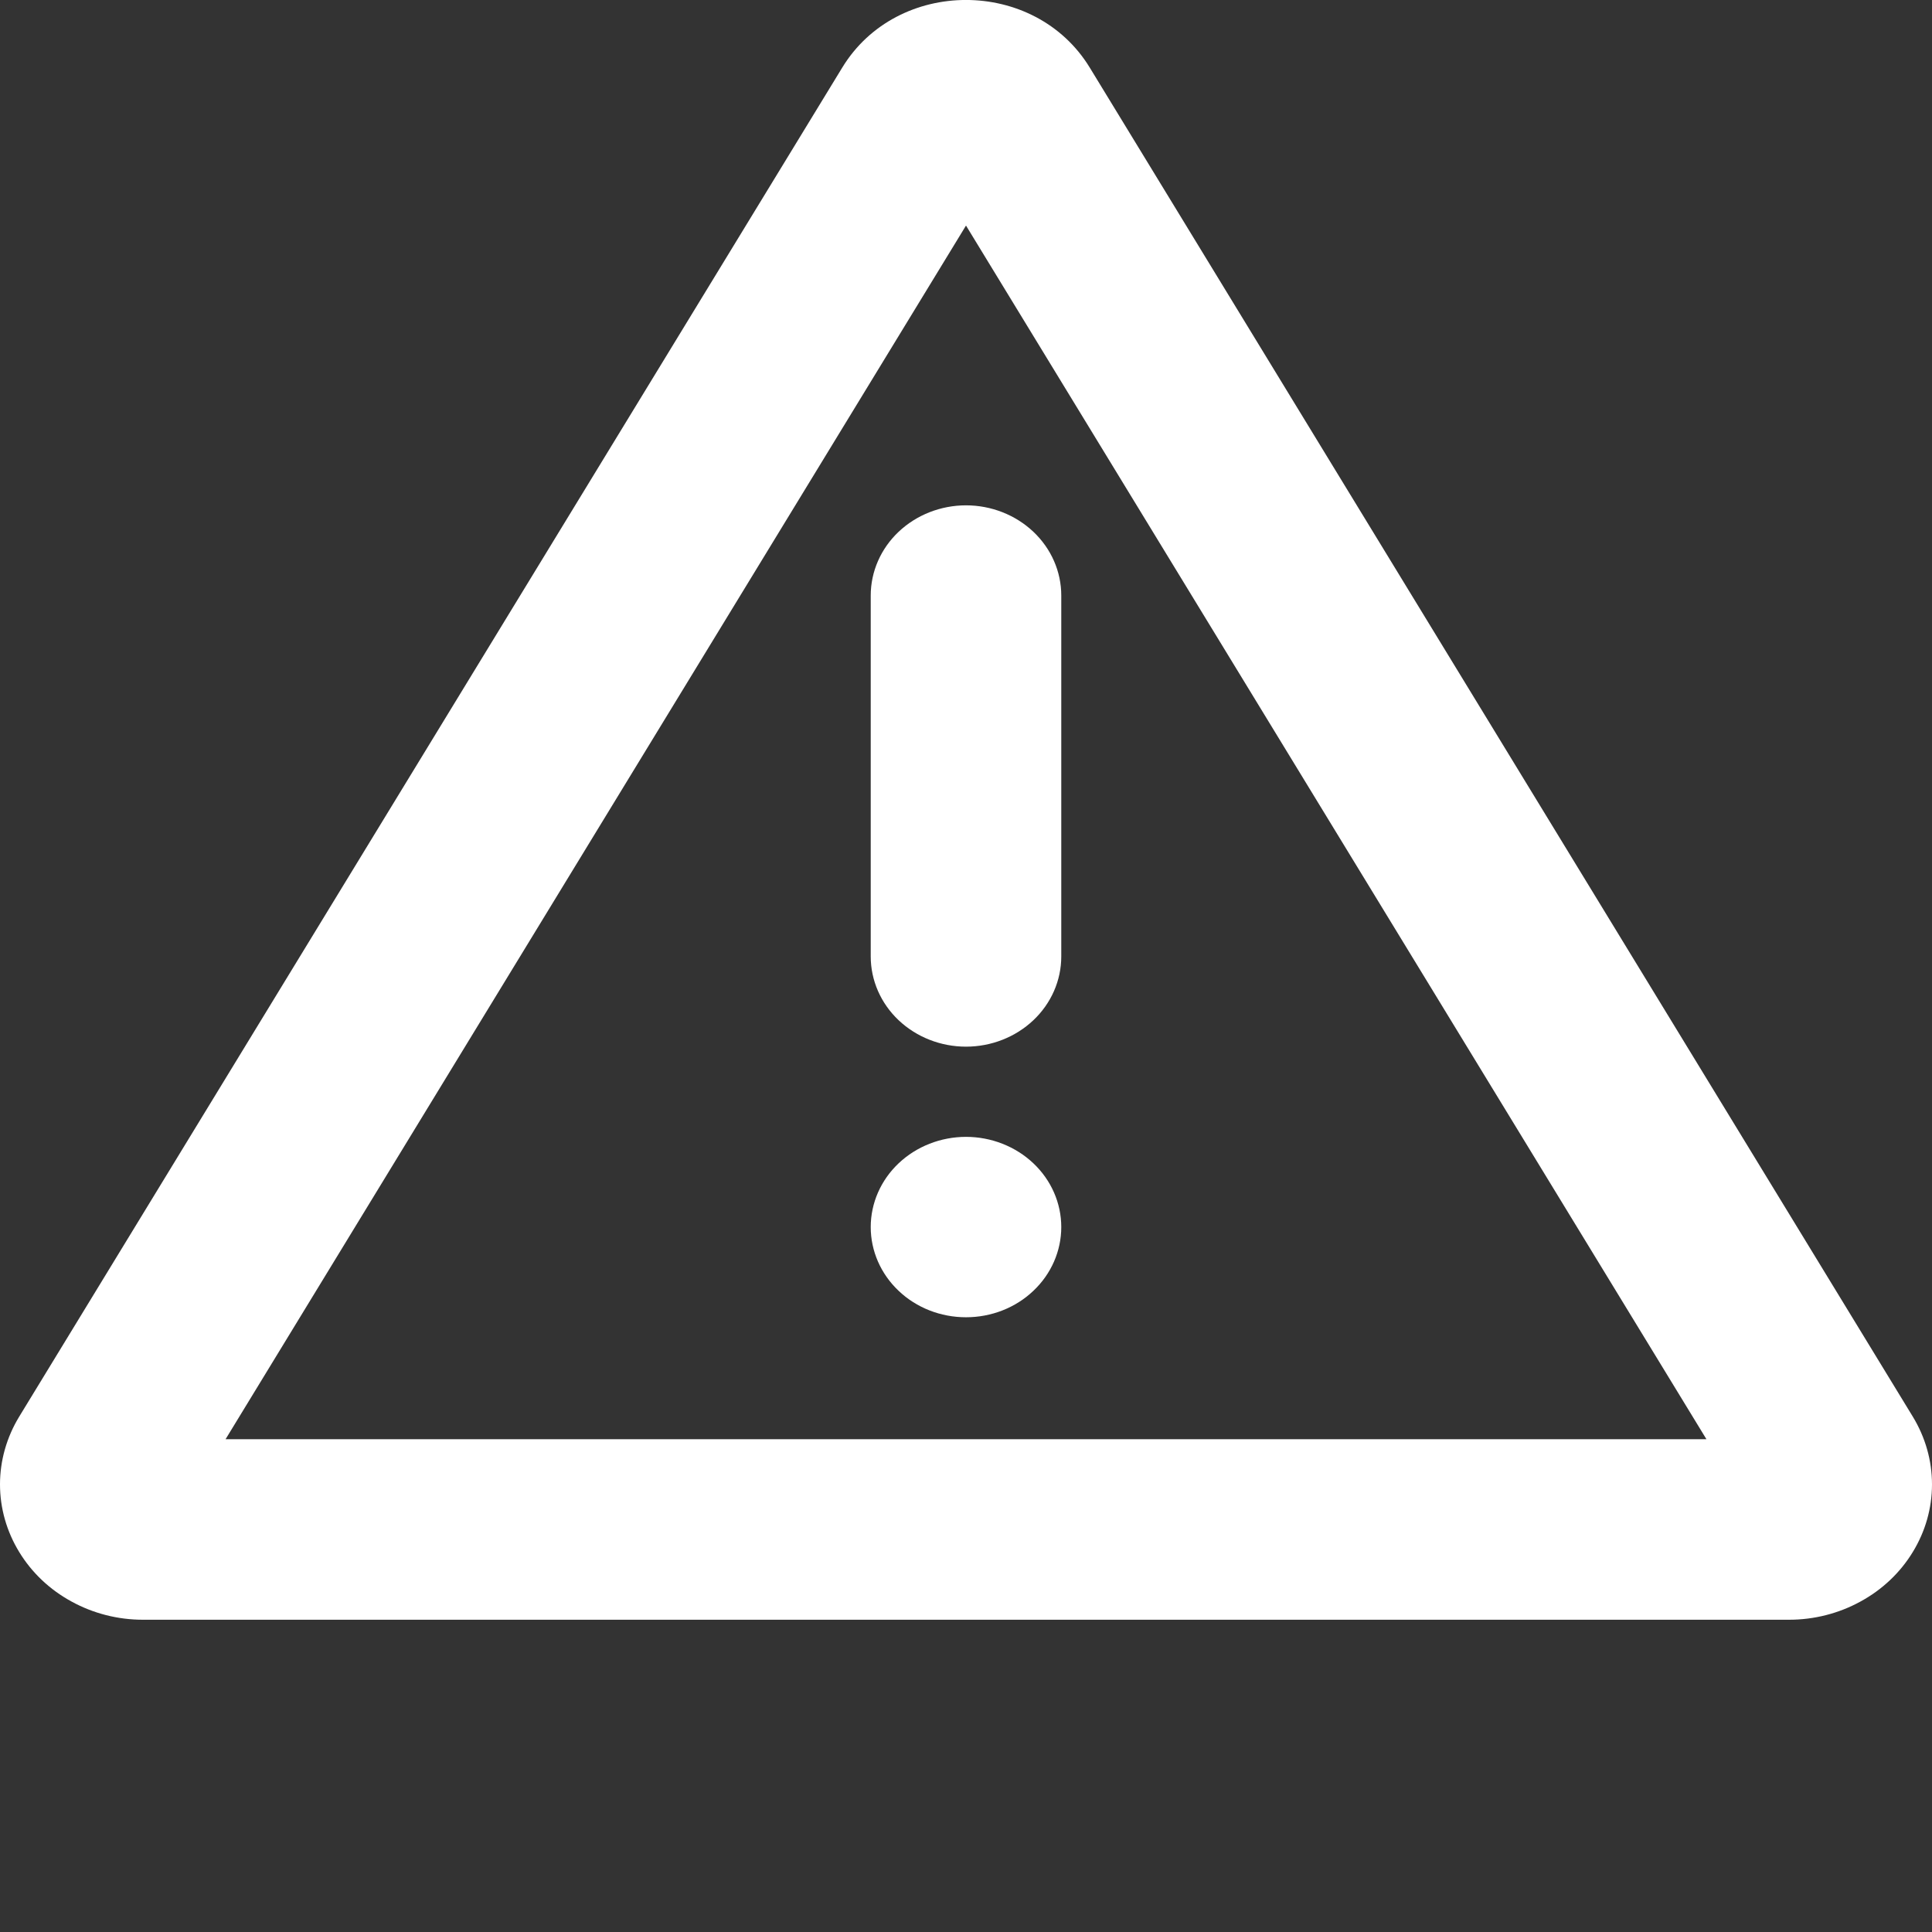 <svg width="16" height="16" viewBox="0 0 16 16" fill="none" xmlns="http://www.w3.org/2000/svg">
<rect x="0" y="0" width="16" height="16" fill="#333333" stroke="none"/>
<path d="M9.025 0.56L15.841 11.732C15.945 11.903 16 12.096 16 12.293C16 12.49 15.945 12.683 15.841 12.853C15.737 13.024 15.588 13.165 15.408 13.263C15.228 13.362 15.024 13.414 14.816 13.414H1.184C0.976 13.414 0.772 13.362 0.592 13.263C0.412 13.165 0.263 13.024 0.159 12.853C0.055 12.683 -1.32011e-06 12.49 0 12.293C1.32016e-06 12.096 0.055 11.903 0.159 11.732L6.975 0.56C7.43 -0.187 8.569 -0.187 9.025 0.56ZM8 1.868L1.868 11.919H14.132L8 1.868ZM8 9.415C8.209 9.415 8.41 9.494 8.558 9.634C8.706 9.774 8.789 9.964 8.789 10.162C8.789 10.36 8.706 10.55 8.558 10.69C8.41 10.831 8.209 10.909 8 10.909C7.791 10.909 7.59 10.831 7.442 10.69C7.294 10.55 7.211 10.36 7.211 10.162C7.211 9.964 7.294 9.774 7.442 9.634C7.59 9.494 7.791 9.415 8 9.415ZM8 4.185C8.209 4.185 8.41 4.264 8.558 4.404C8.706 4.544 8.789 4.734 8.789 4.932V7.921C8.789 8.119 8.706 8.309 8.558 8.449C8.41 8.589 8.209 8.668 8 8.668C7.791 8.668 7.59 8.589 7.442 8.449C7.294 8.309 7.211 8.119 7.211 7.921V4.932C7.211 4.734 7.294 4.544 7.442 4.404C7.59 4.264 7.791 4.185 8 4.185Z" fill="white"/>
</svg>
